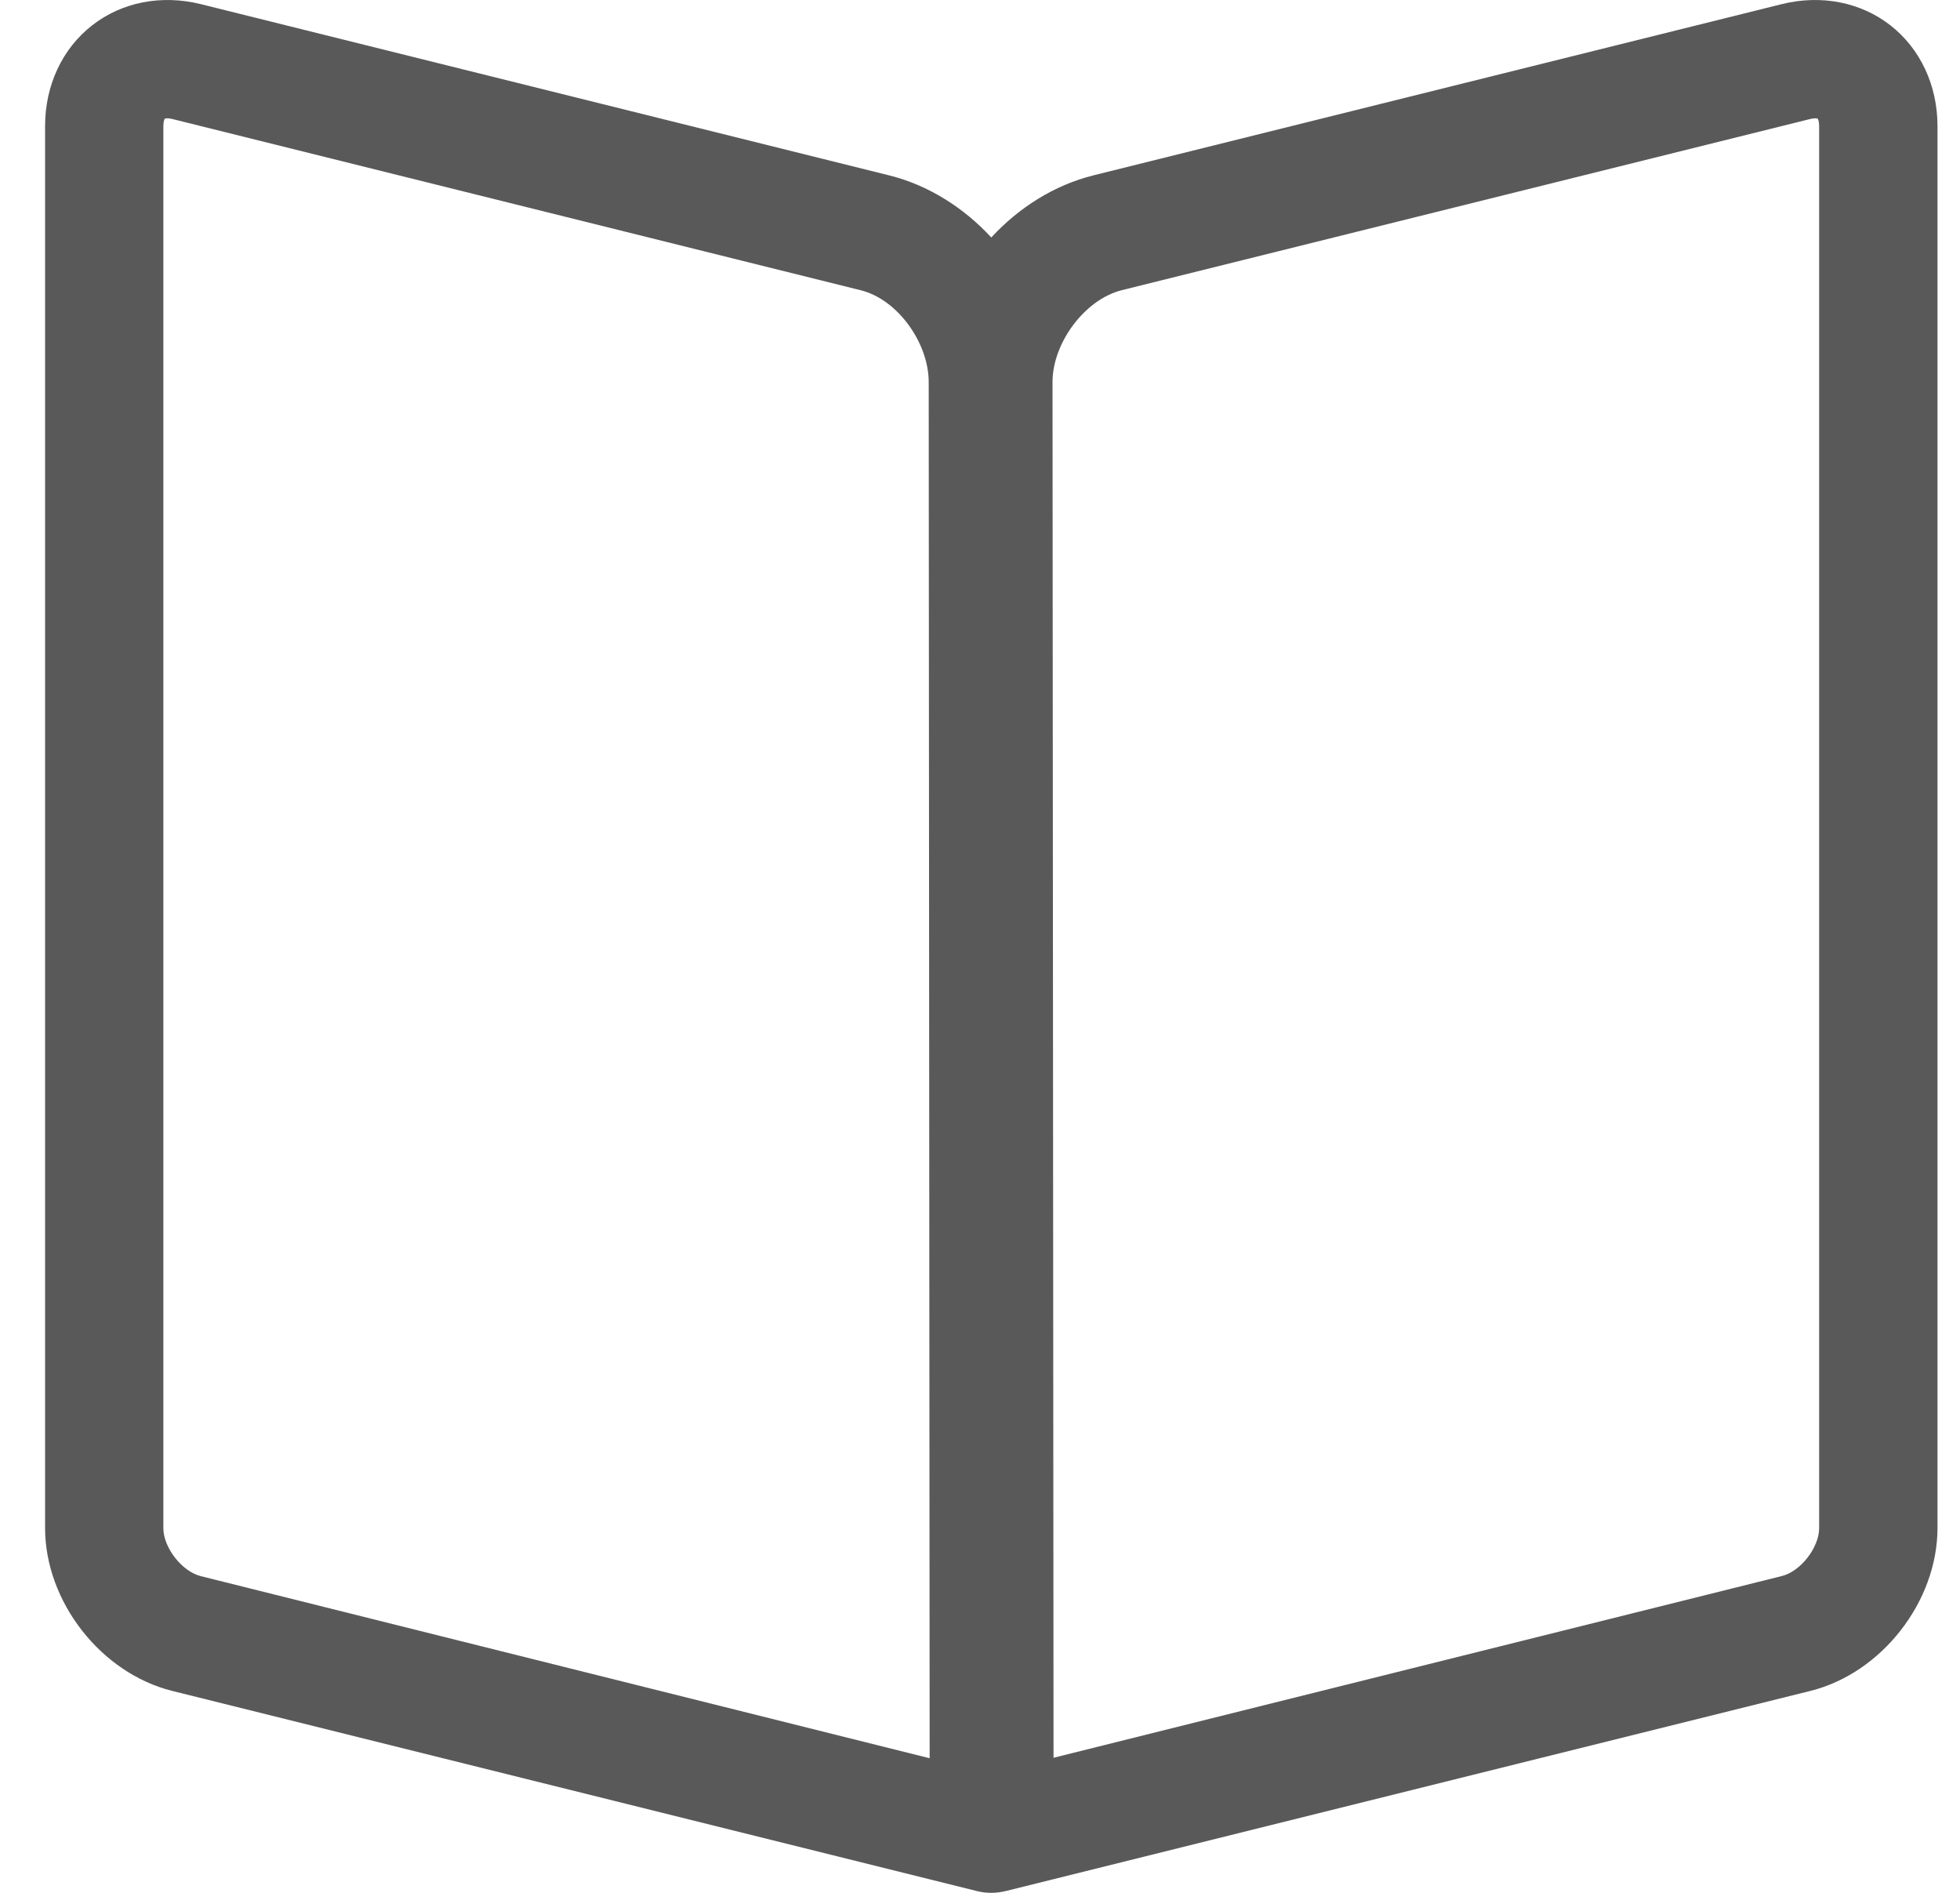 <svg width="29" height="28" viewBox="0 0 29 28" fill="none" xmlns="http://www.w3.org/2000/svg">
<path d="M14.667 28C14.598 28 14.526 27.992 14.455 27.974L2.548 25.013C1.493 24.75 0.667 23.692 0.667 22.603V1.865C0.667 1.264 0.92 0.721 1.362 0.376C1.802 0.031 2.388 -0.083 2.97 0.061L13.155 2.594C13.734 2.738 14.258 3.07 14.667 3.513C15.075 3.07 15.6 2.738 16.178 2.594L26.363 0.061C26.945 -0.083 27.531 0.031 27.972 0.376C28.413 0.721 28.667 1.264 28.667 1.865V22.603C28.667 23.692 27.84 24.751 26.786 25.013L14.896 27.97C14.822 27.989 14.745 28 14.667 28ZM2.476 1.75C2.454 1.75 2.442 1.753 2.439 1.755C2.435 1.759 2.417 1.793 2.417 1.866V22.604C2.417 22.893 2.691 23.245 2.97 23.315L13.755 26.009L13.741 5.652C13.741 5.078 13.287 4.43 12.733 4.293L2.548 1.76C2.518 1.752 2.494 1.75 2.476 1.75ZM26.858 1.75C26.84 1.75 26.816 1.752 26.785 1.76L16.6 4.292C16.046 4.43 15.573 5.077 15.573 5.65L15.588 26.002L26.363 23.314C26.642 23.245 26.916 22.893 26.916 22.603V1.865C26.916 1.793 26.898 1.759 26.893 1.754C26.891 1.753 26.879 1.75 26.858 1.75Z" fill="#595959"/>
</svg>
